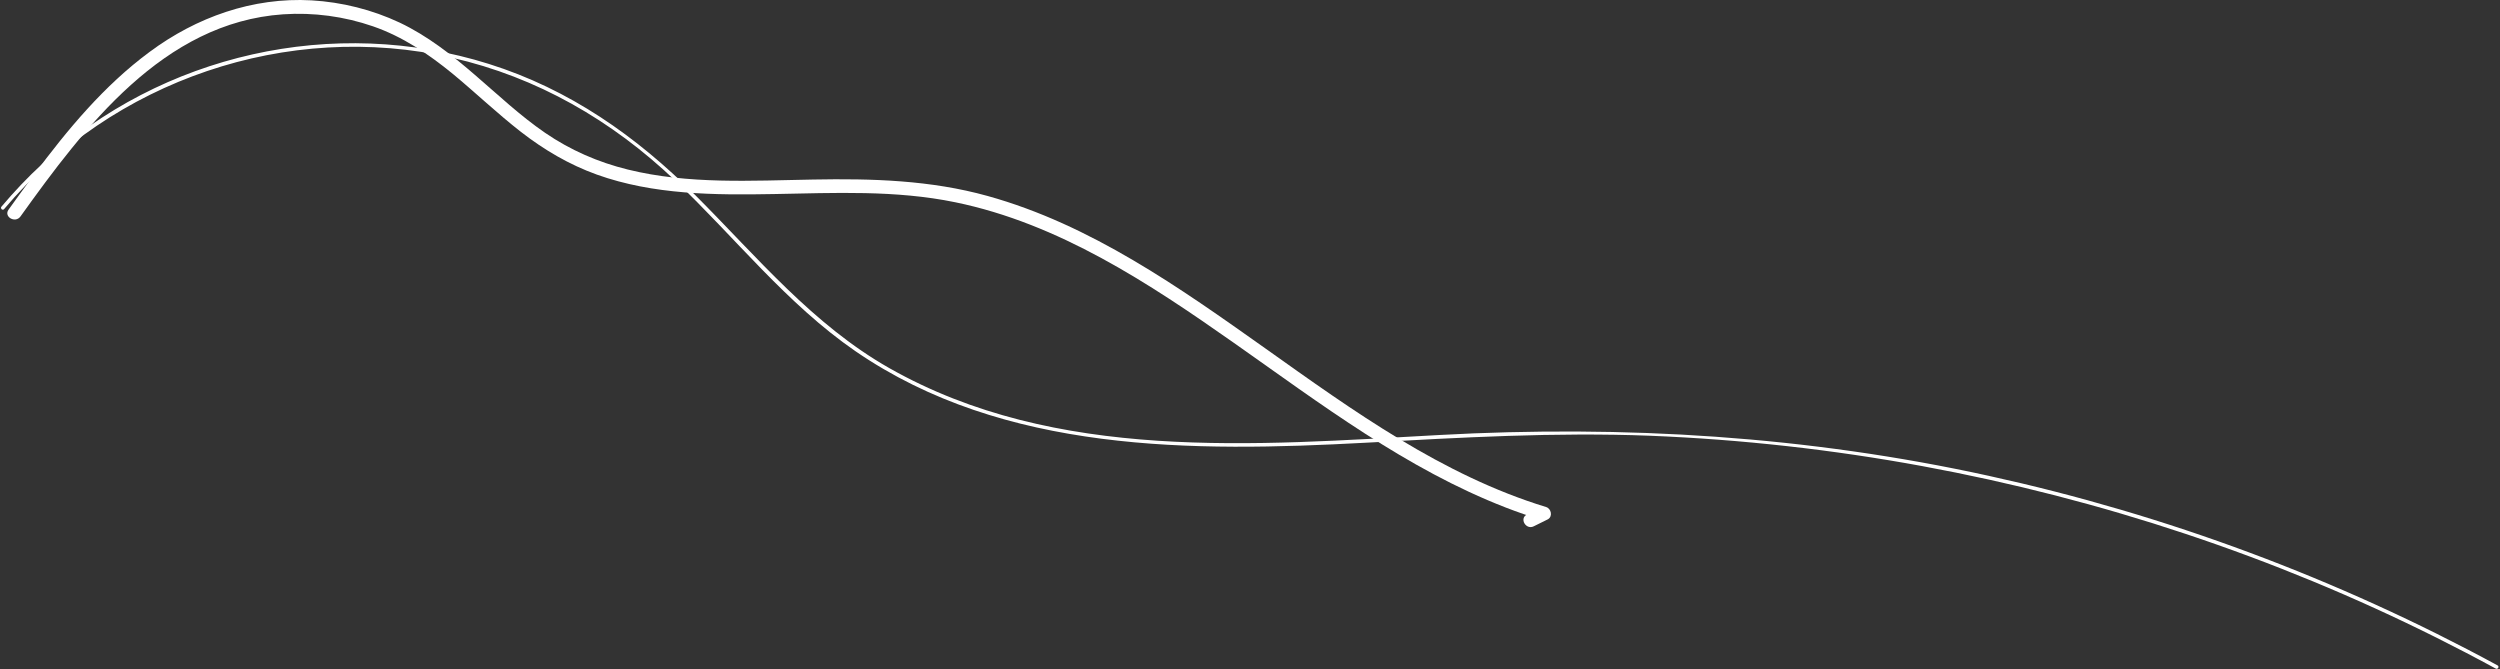 <svg width="1270" height="340" viewBox="0 0 1270 340" fill="none" xmlns="http://www.w3.org/2000/svg">
<rect x="0" y="0" width="1270" height="340" fill="#333333" stroke="none"/>
<path d="M4.338 106.505C8.58 100.594 12.822 94.753 17.134 88.911C34.241 65.893 52.808 43.501 75.965 26.394C99.748 8.731 128.399 -1.492 158.232 0.177C173.74 1.081 189.038 4.906 203.086 11.512C217.133 18.188 229.442 27.855 241.125 37.938C252.877 48.021 264.143 58.731 276.938 67.493C289.734 76.255 303.92 82.444 318.941 86.13C349.678 93.71 381.806 91.763 413.099 91.206C442.932 90.65 472.695 91.484 501.694 99.551C554.058 114.085 599.19 146.074 642.931 177.089C687.368 208.661 732.639 241.414 785.351 257.548C788.063 258.313 788.967 262.485 786.186 263.876C783.821 265.058 781.526 266.171 779.162 267.353C775.198 269.37 771.651 263.389 775.685 261.373C778.049 260.19 780.344 259.078 782.708 257.896C782.987 259.982 783.265 262.138 783.543 264.224C777.215 262.346 771.026 260.19 764.906 257.826C714.35 238.215 670.817 205.114 626.798 174.168C583.544 143.779 537.925 113.598 485.282 102.75C454.963 96.491 423.947 98.021 393.21 98.578C363.099 99.134 331.945 98.995 303.225 88.703C289.108 83.626 276.382 76.116 264.56 66.936C252.599 57.618 241.611 47.117 229.928 37.451C217.689 27.437 204.546 18.605 189.525 13.39C174.852 8.313 159.275 6.227 143.837 7.27C82.989 11.443 43.003 64.502 10.388 109.982C7.746 113.598 1.765 110.121 4.338 106.505Z" fill="white"/>
<path d="M1.139 105.285C7.606 97.635 14.49 90.333 21.862 83.588C82.571 27.886 169.636 8.275 248.217 32.962C288.968 45.758 322.974 69.61 352.946 99.582C384.169 130.806 412.542 165.298 451.485 187.412C536.325 235.535 637.715 226.564 731.178 221.487C825.058 216.341 918.382 222.044 1010.18 242.21C1100.23 261.96 1187.44 294.436 1268.52 338.455C1269.01 338.733 1268.59 339.498 1268.1 339.22C1258.16 333.796 1248.14 328.58 1237.99 323.504C1155.59 282.335 1067.27 252.989 976.657 236.299C930.969 227.885 884.724 222.739 838.341 220.861C790.01 218.984 741.957 221.765 693.696 224.408C606.144 229.137 510.108 229.763 434.795 177.955C399.955 153.963 373.669 120.166 343.21 91.237C311.152 60.778 273.113 38.734 229.789 28.859C145.992 9.805 56.98 40.264 1.695 105.91C1.347 106.328 0.721 105.702 1.139 105.285Z" fill="white" stroke="white"/>
</svg>
